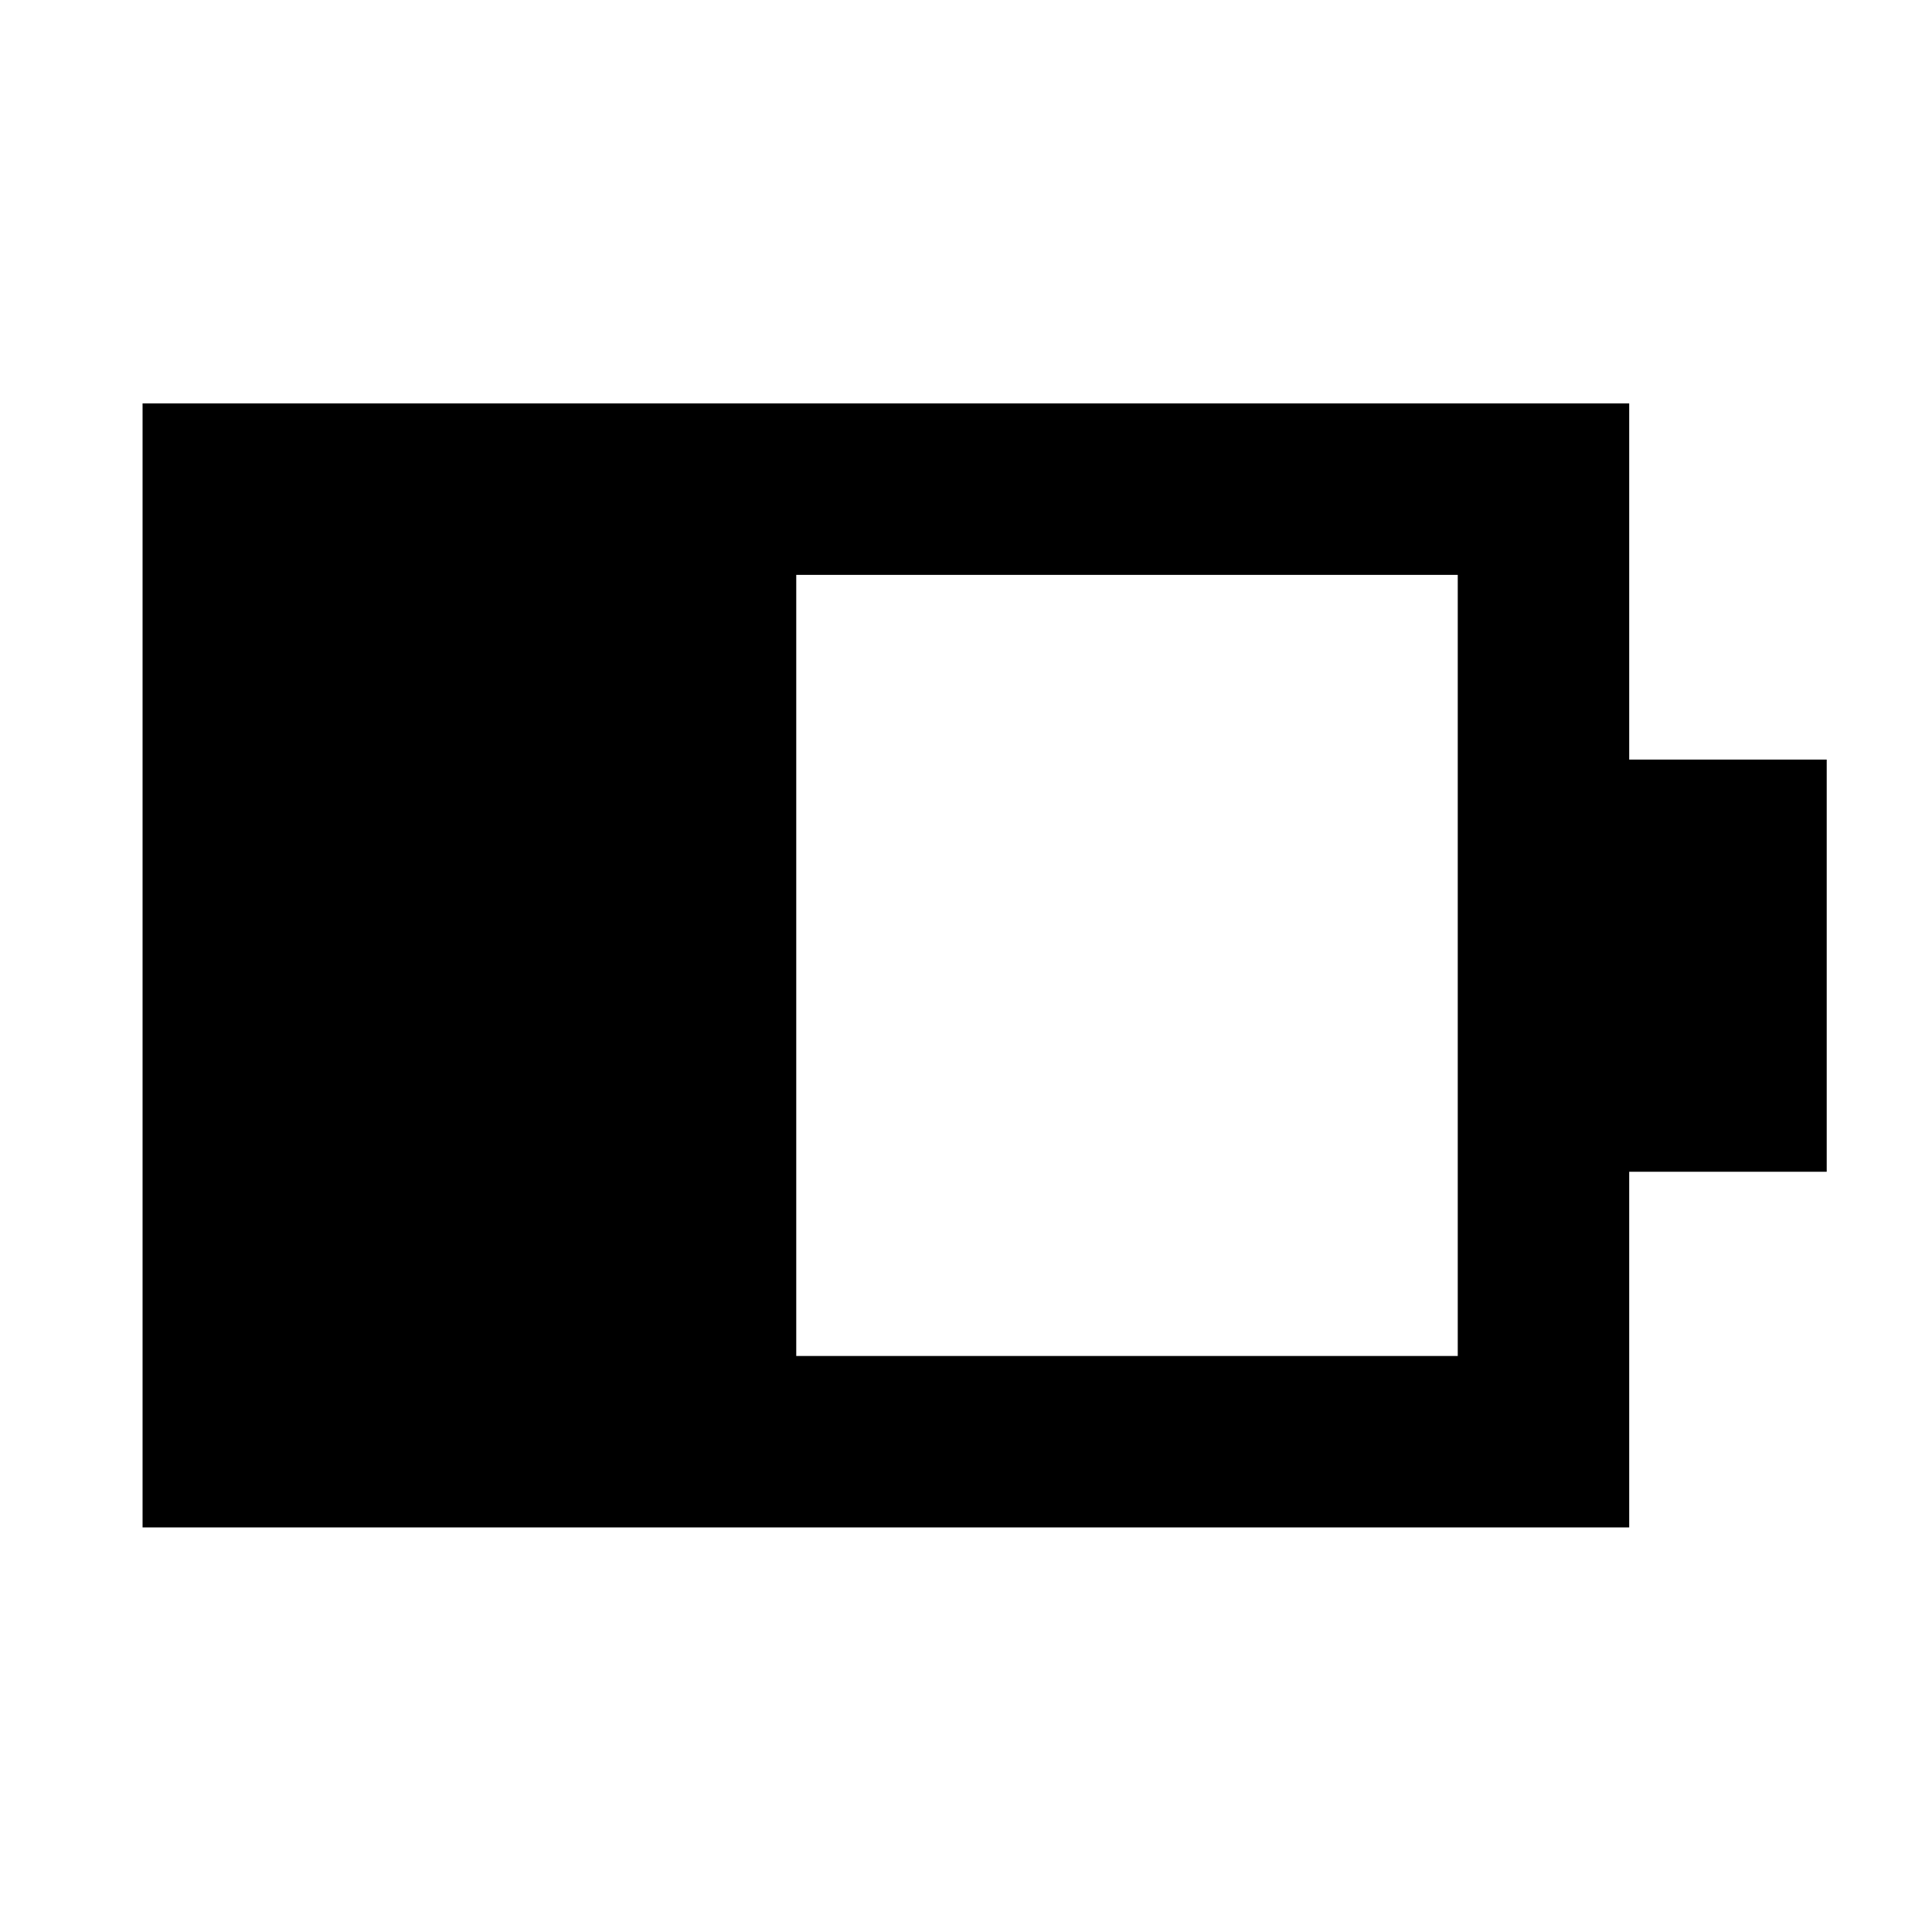 <svg xmlns="http://www.w3.org/2000/svg" height="40" viewBox="0 -960 960 960" width="40"><path d="M395.65-286.22h328.7v-388.13h-328.7v388.13ZM70.84-201.03v-558.51h738.7v176.97h98.14v204.81h-98.14v176.73H70.84Z"/></svg>
